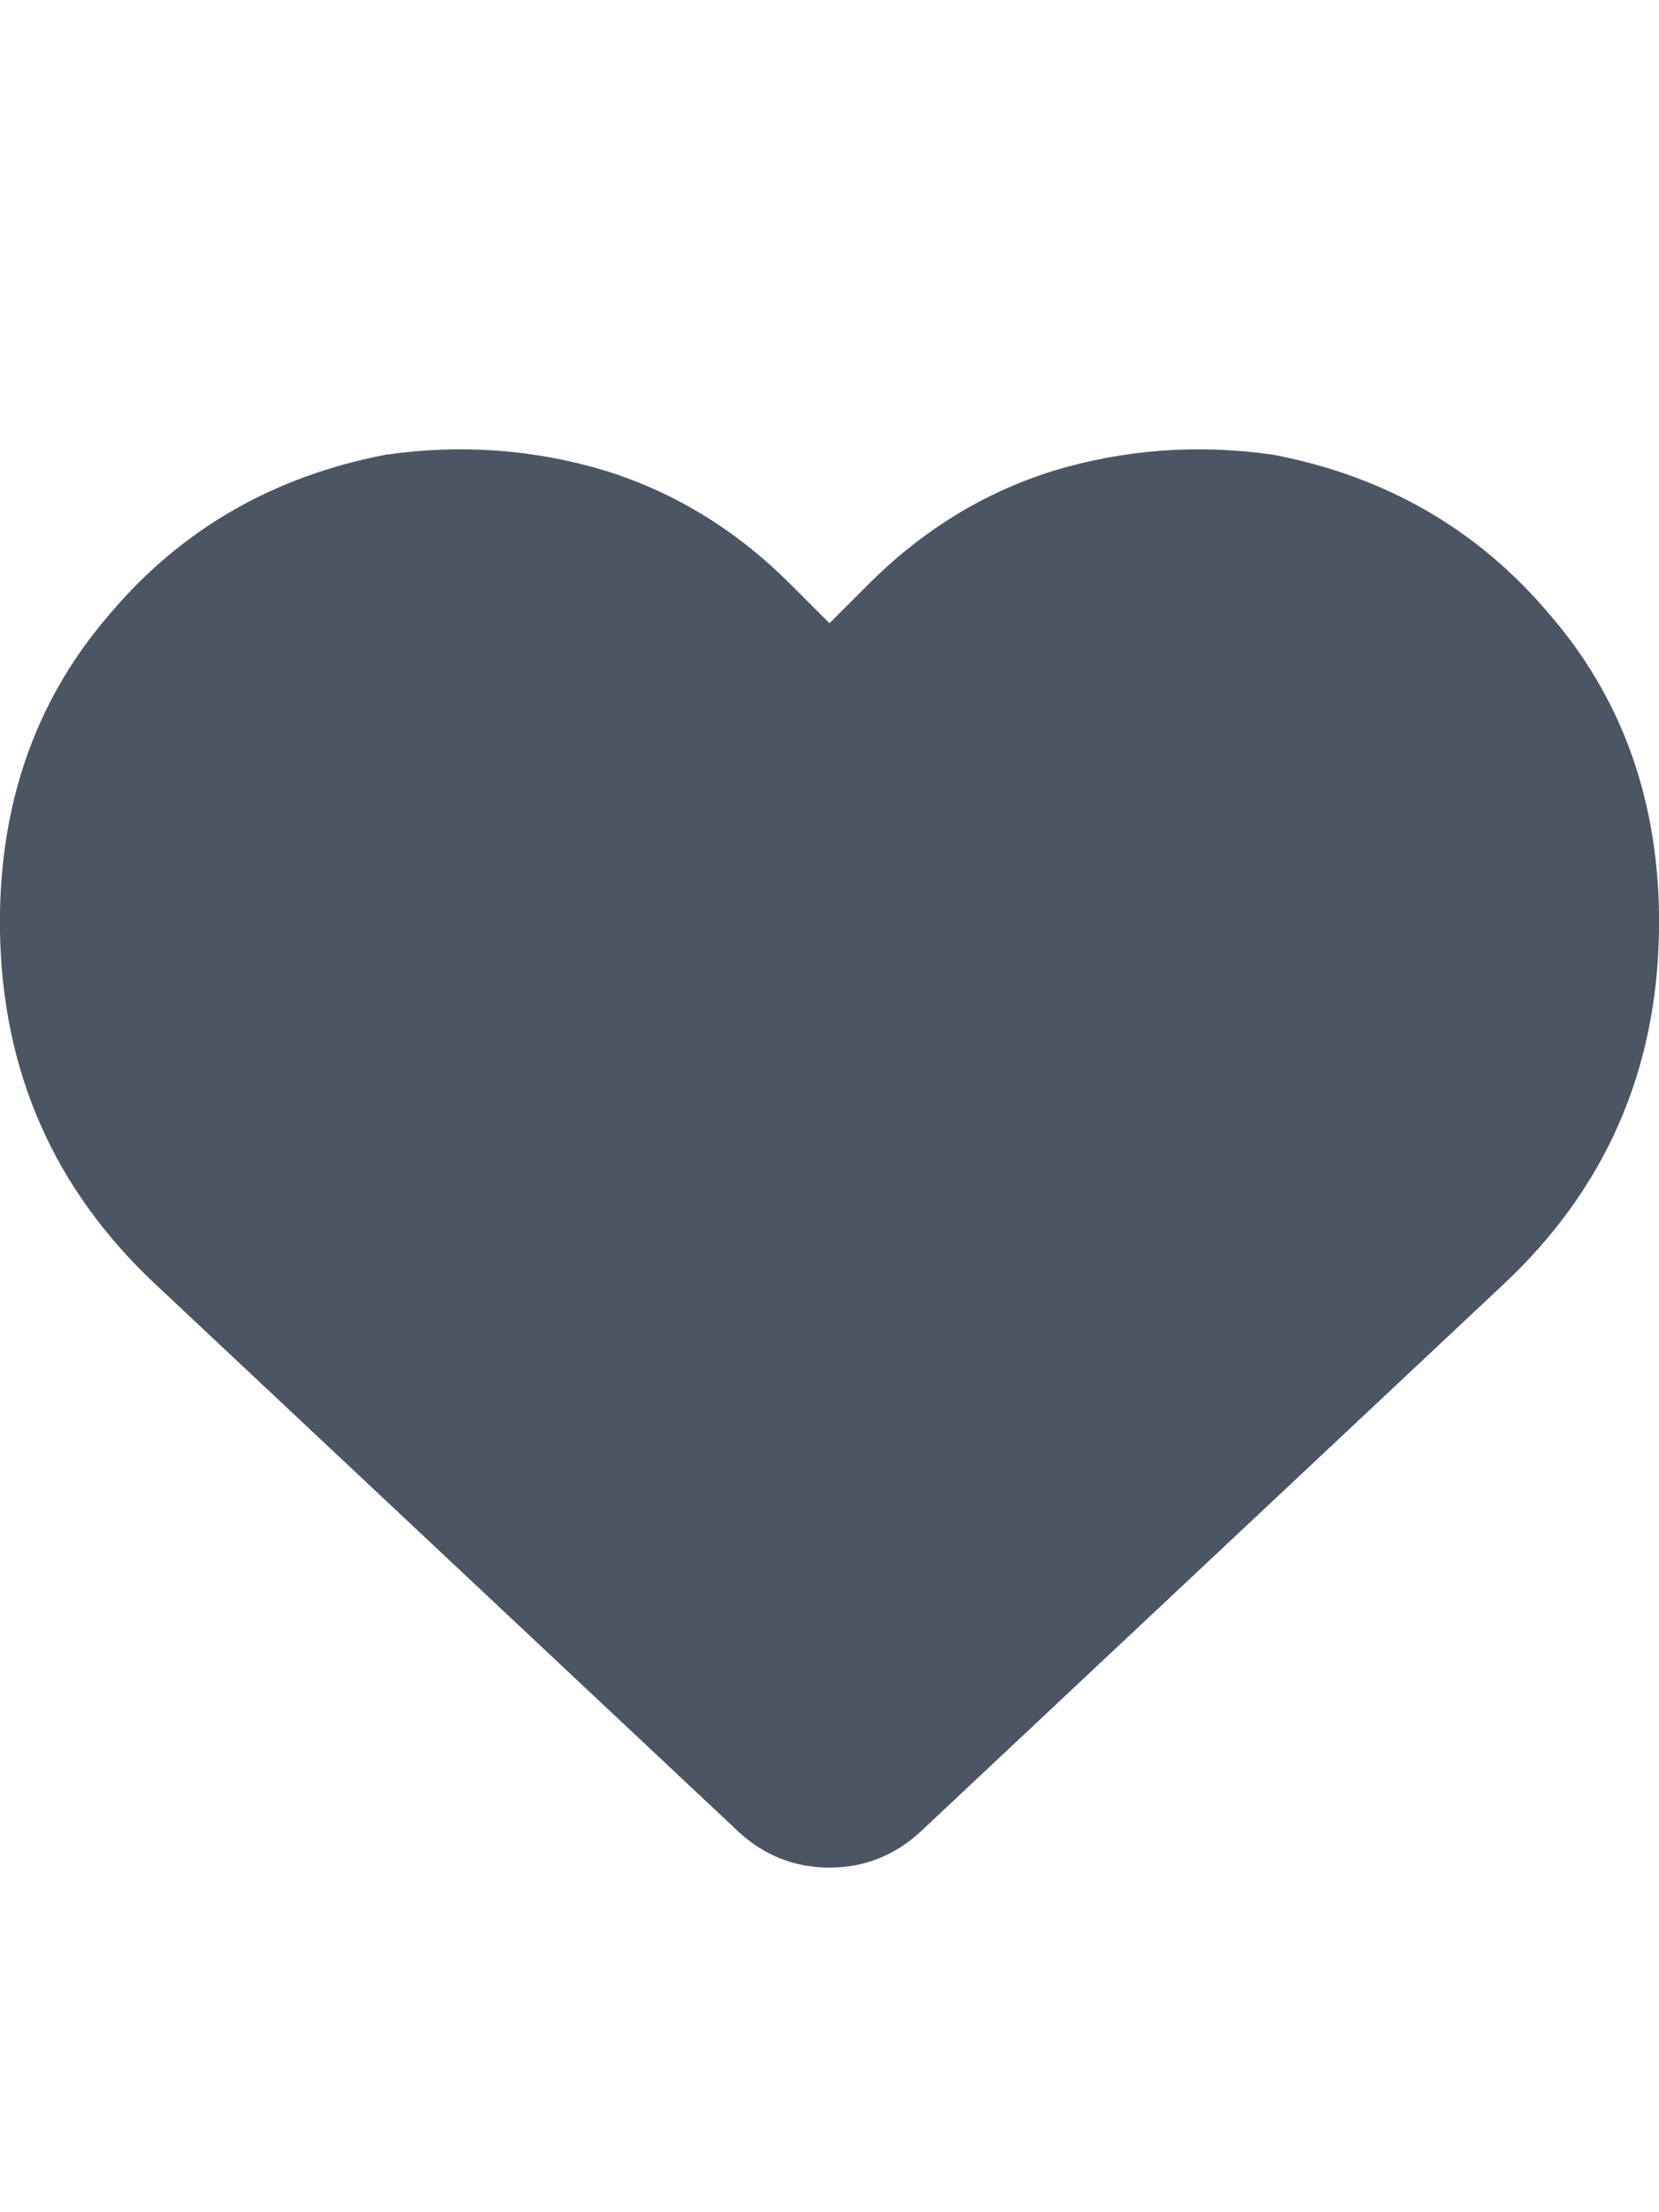 <svg xmlns="http://www.w3.org/2000/svg" xmlns:xlink="http://www.w3.org/1999/xlink" fill="none" version="1.1" width="24" height="32" viewBox="0 0 24 32"><defs><clipPath id="master_svg0_1_06384"><rect x="0" y="4" width="24" height="24" rx="0"/></clipPath></defs><g><rect x="0" y="0" width="24" height="32" rx="0" fill="#000000" fill-opacity="0" style="mix-blend-mode:passthrough"/><g clip-path="url(#master_svg0_1_06384)"><g transform="matrix(1,0,0,-1,0,54.031)"><g><path d="M2.25,35.453L10.688,27.531L2.25,35.453L10.688,27.531Q11.25,27.016,12,27.016Q12.75,27.016,13.312,27.531L21.75,35.453Q23.953,37.516,24,40.563L24,40.844Q23.953,43.375,22.406,45.156Q20.859,46.984,18.422,47.453Q16.781,47.688,15.234,47.219Q13.734,46.75,12.562,45.578L12,45.016L11.438,45.578Q10.266,46.75,8.766,47.219Q7.219,47.688,5.578,47.453Q3.141,46.984,1.594,45.156Q0.047,43.375,0,40.844L0,40.563Q0.047,37.516,2.25,35.453Z" fill="#4B5563" fill-opacity="1" style="mix-blend-mode:passthrough"/></g></g></g></g></svg>
